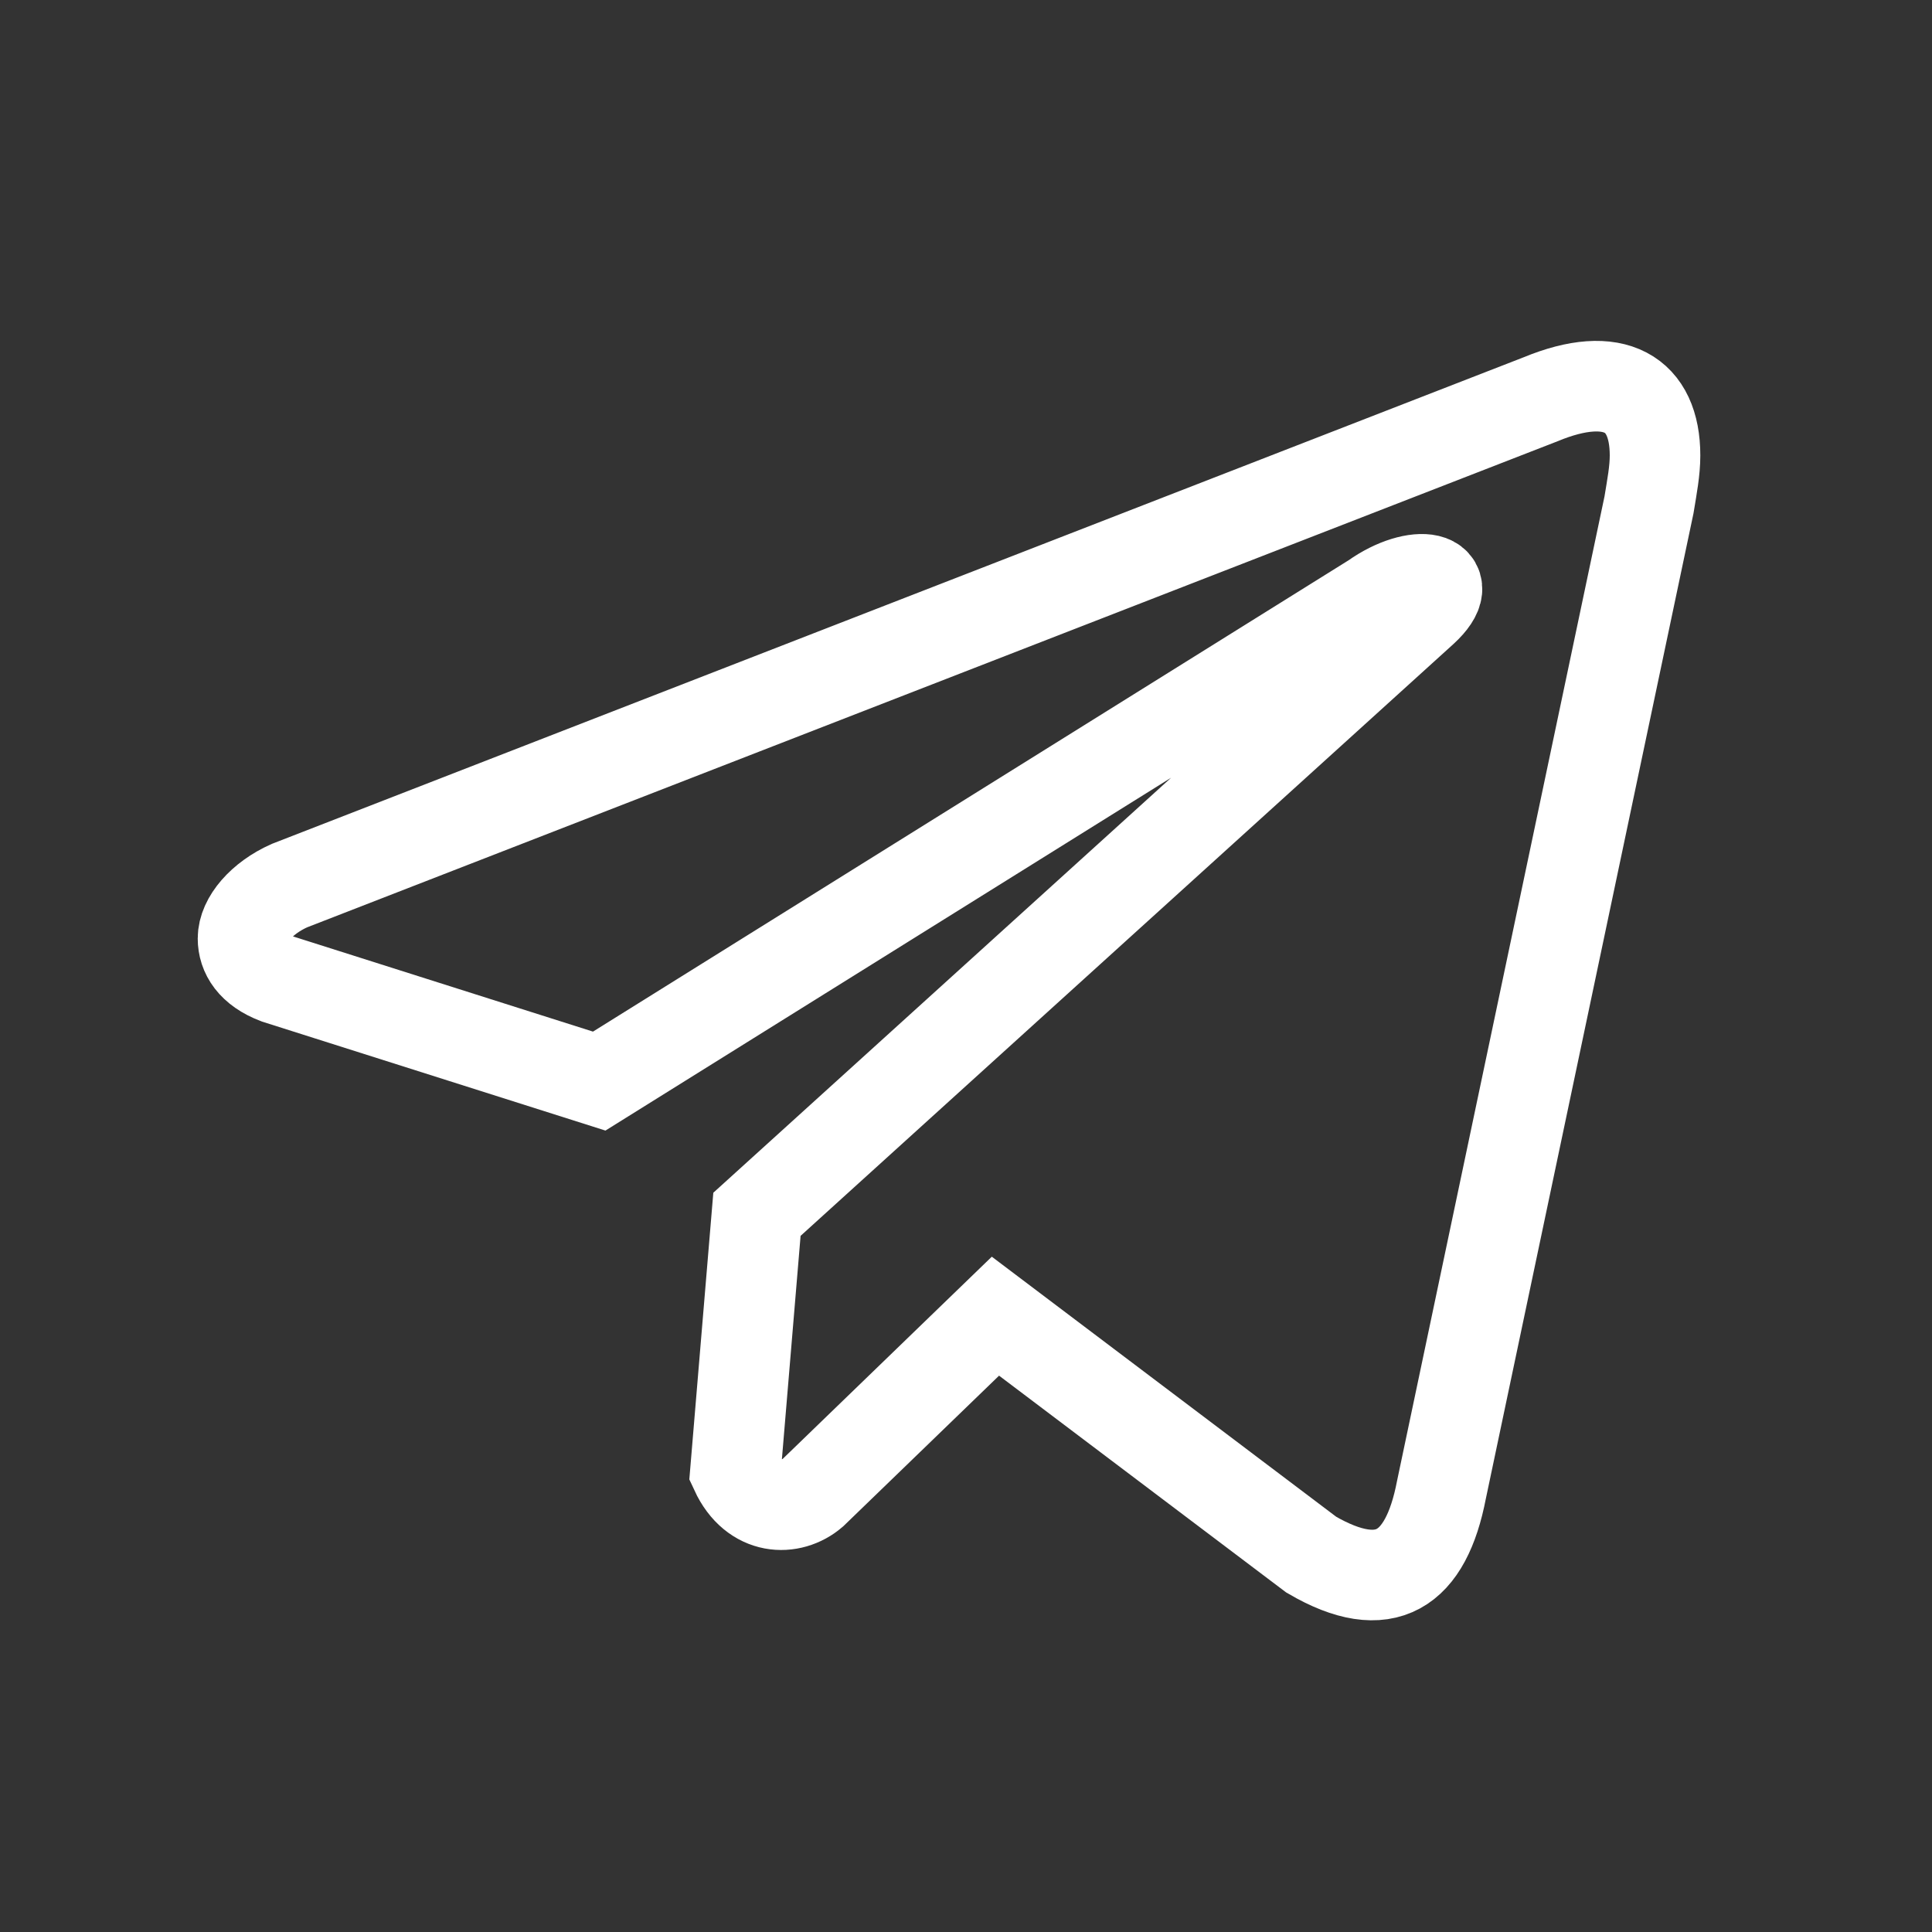 <?xml version="1.0" encoding="utf-8"?>
<!-- Generator: Adobe Illustrator 24.0.2, SVG Export Plug-In . SVG Version: 6.00 Build 0)  -->
<svg version="1.1" id="Слой_1" xmlns="http://www.w3.org/2000/svg" xmlns:xlink="http://www.w3.org/1999/xlink" x="0px" y="0px"
	 viewBox="0 0 512 512" style="enable-background:new 0 0 512 512;" xml:space="preserve">
<rect x="0" y="0" width="512" height="512" fill="#333333" stroke="none"/>
<style type="text/css">
	.st0{fill:none;stroke:#FFFFFF;stroke-width:24;stroke-miterlimit:10;}
</style>
<path class="st0" d="M438.6,120.7c0,4.1-0.8,8.2-1.6,13.1l-55,261c-4.1,21.3-14.8,28.7-34.5,17.2l-83.7-63.2l-48.4,46.8
	c-5.7,4.9-15.6,4.9-20.5-5.7l5.7-68.1l176.5-160c9.8-9-1.6-11.5-13.1-3.3l-205.2,128l-85.4-27.1c-6.6-2.5-9-6.6-9-10.7
	c0-4.9,4.9-10.7,12.3-14l331.6-128.9C427.9,97.7,438.6,104.3,438.6,120.7z"/>
</svg>
